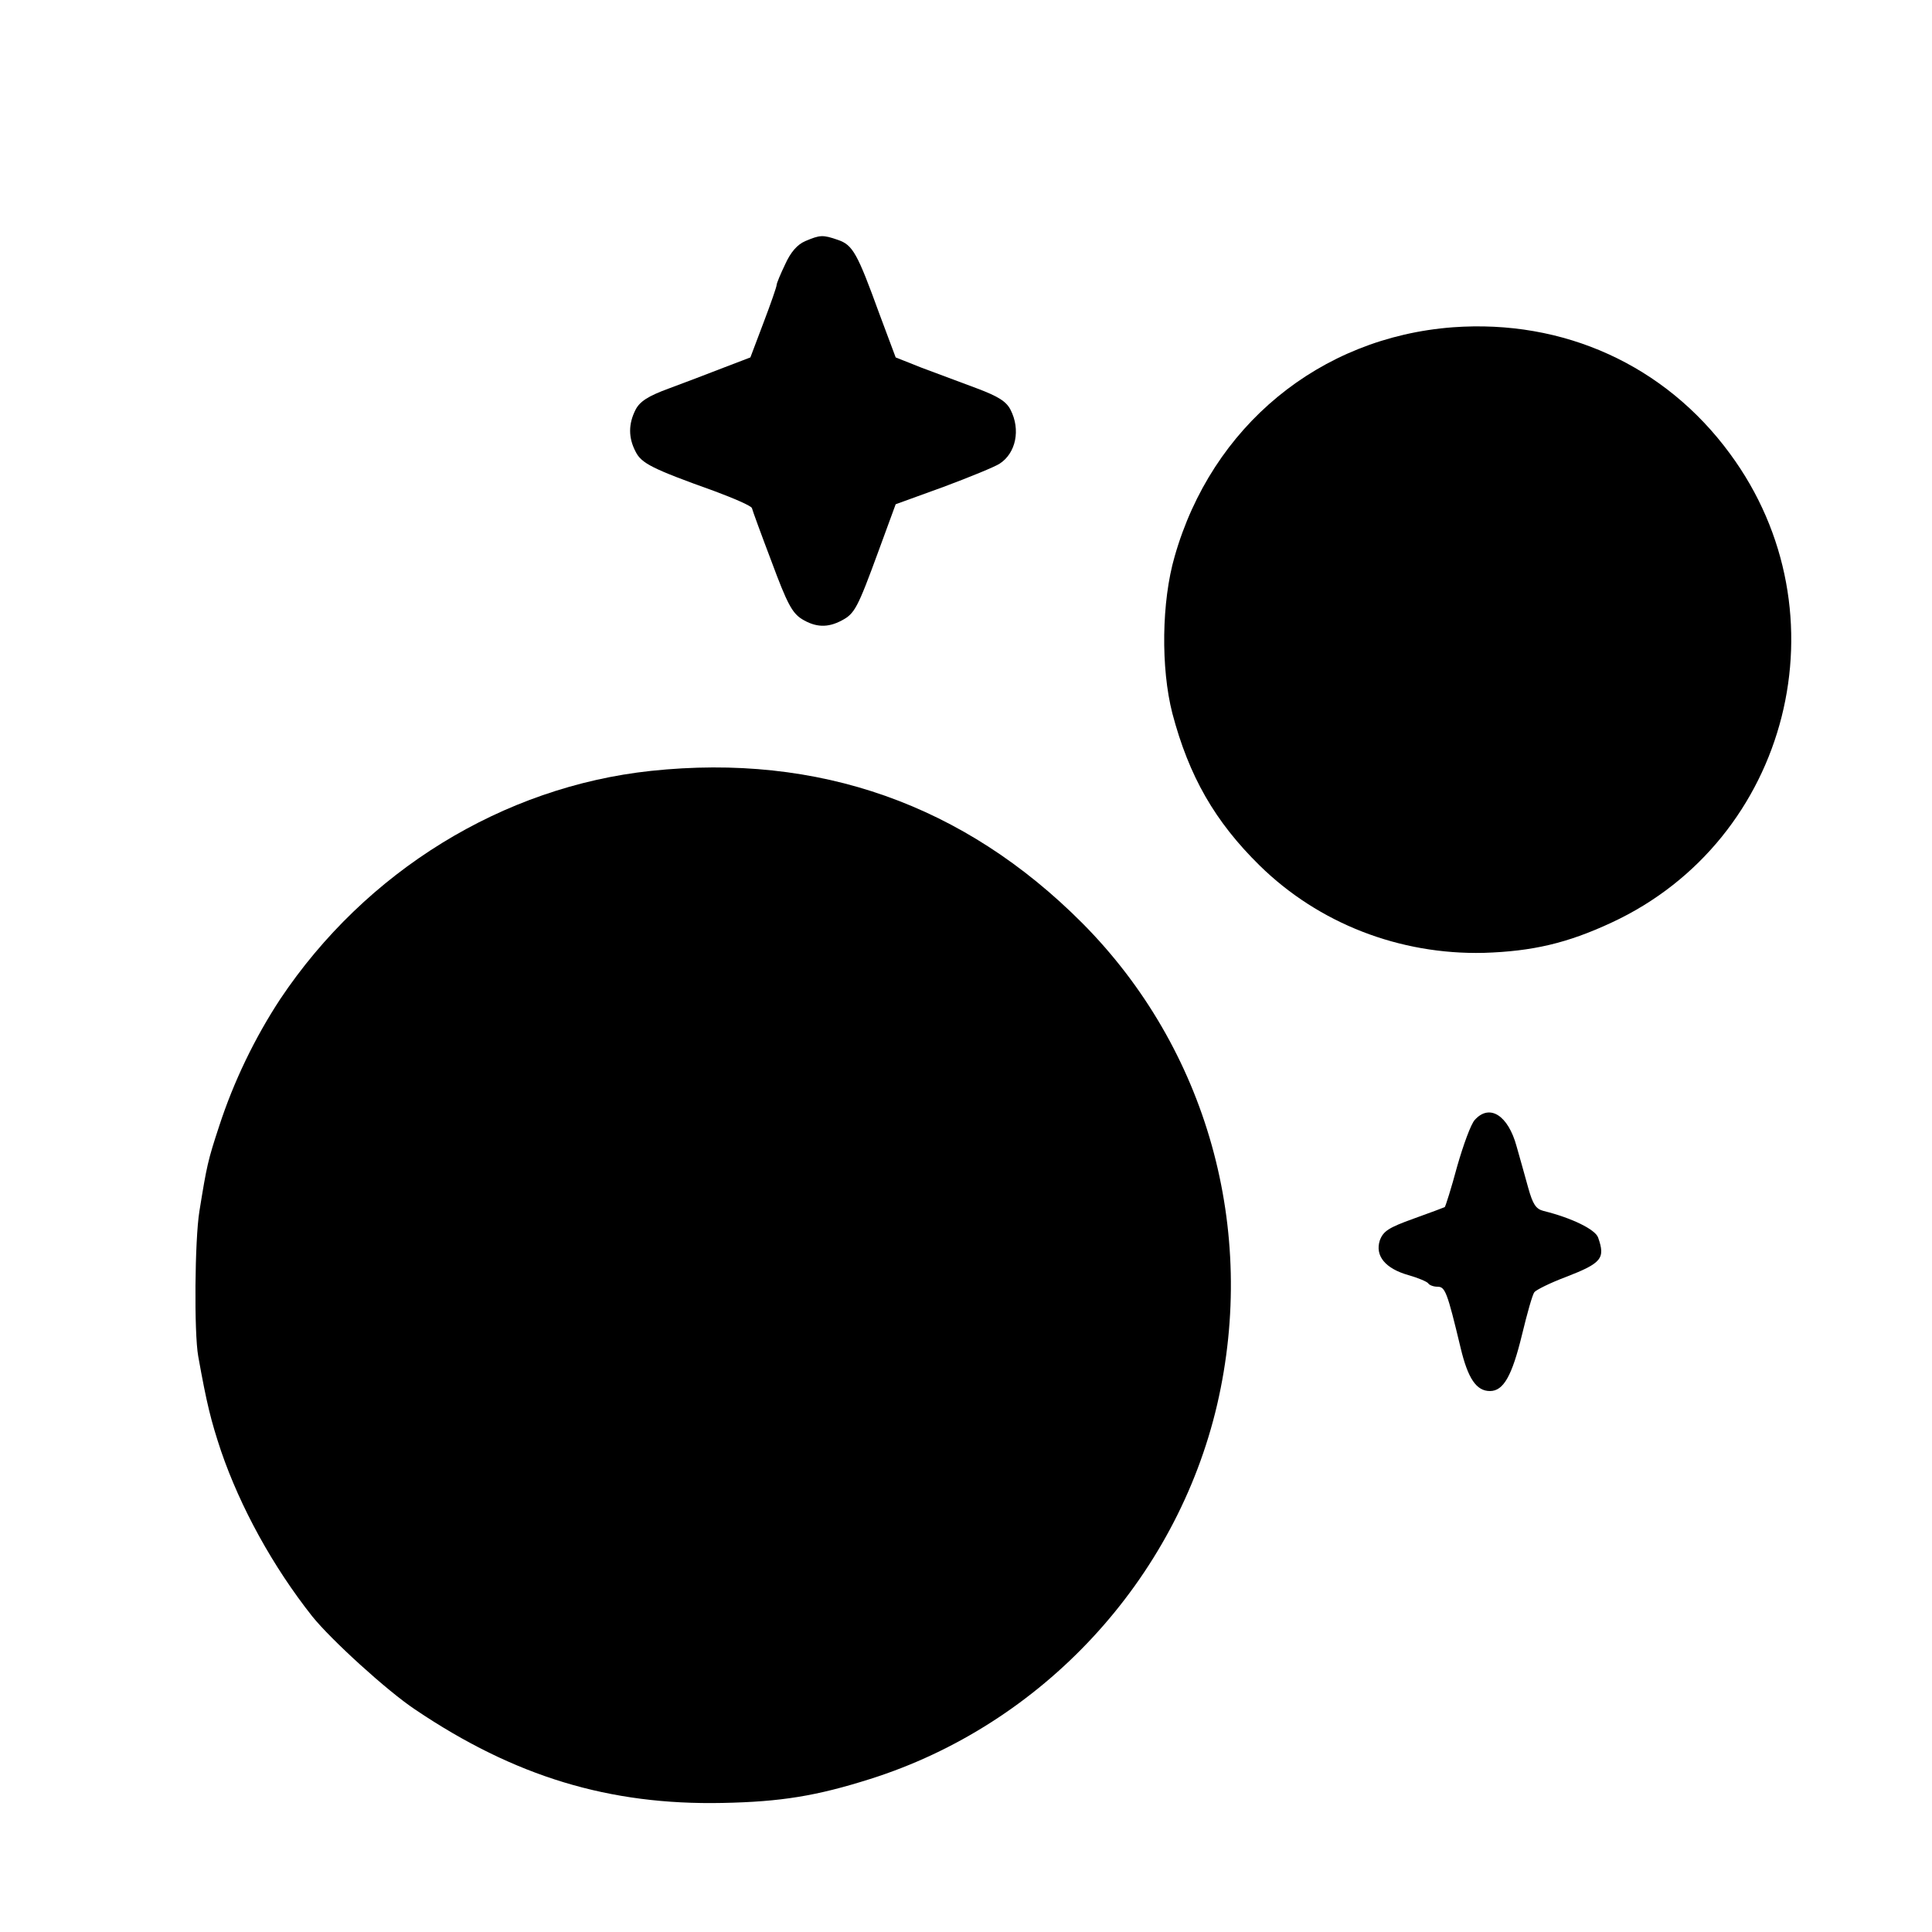 <?xml version="1.0" standalone="no"?>
<!DOCTYPE svg PUBLIC "-//W3C//DTD SVG 20010904//EN"
 "http://www.w3.org/TR/2001/REC-SVG-20010904/DTD/svg10.dtd">
<svg version="1.0" xmlns="http://www.w3.org/2000/svg"
 width="500pt" height="500pt" viewBox="0 0 500 500"
 preserveAspectRatio="xMidYMid meet">
<g transform="translate(0,500) scale(0.1,-0.1)"
fill="#000000" stroke="none">
<path d="M2084 4376 c-21 -9 -38 -29 -52 -60 -12 -25 -22 -49 -22 -53 0 -5
-15 -48 -34 -98 l-34 -90 -68 -26 c-38 -15 -102 -39 -142 -54 -55 -20 -76 -34
-87 -55 -19 -37 -19 -73 0 -109 15 -30 42 -44 204 -102 51 -19 95 -38 97 -44
1 -5 24 -68 51 -139 40 -108 53 -132 78 -148 36 -22 67 -23 103 -4 34 18 41
31 96 181 l44 120 124 45 c67 25 133 52 145 60 42 27 55 88 28 140 -11 21 -31
34 -87 55 -40 15 -104 39 -142 53 l-68 27 -43 115 c-56 154 -68 176 -106 189
-40 14 -47 13 -85 -3z"/>
<path d="M3760 4153 c-345 -26 -624 -256 -720 -593 -34 -117 -36 -289 -6 -406
43 -163 110 -280 226 -394 153 -150 362 -231 580 -226 126 4 216 25 330 78
462 214 611 802 307 1214 -168 229 -430 348 -717 327z"/>
<path d="M1685 3005 c-384 -41 -739 -260 -960 -591 -65 -99 -120 -212 -158
-329 -29 -88 -32 -102 -51 -220 -12 -74 -14 -314 -3 -375 22 -123 33 -167 59
-245 50 -146 134 -299 236 -428 49 -61 194 -193 266 -241 258 -174 503 -248
796 -242 151 3 243 18 382 62 446 141 792 515 898 969 105 453 -26 921 -349
1246 -306 307 -682 440 -1116 394z"/>
<path d="M3817 2102 c-10 -10 -30 -65 -46 -121 -15 -56 -30 -103 -32 -105 -2
-1 -39 -15 -81 -30 -64 -23 -78 -32 -87 -56 -13 -40 14 -73 74 -90 25 -7 48
-17 51 -21 3 -5 14 -9 24 -9 20 0 25 -12 60 -158 19 -80 41 -112 76 -112 35 0
57 39 83 146 13 54 27 104 32 110 5 6 41 24 81 39 93 36 103 48 84 102 -7 21
-68 51 -141 69 -20 5 -28 17 -40 60 -8 30 -22 78 -30 107 -22 81 -70 111 -108
69z"/>
</g>
</svg>
